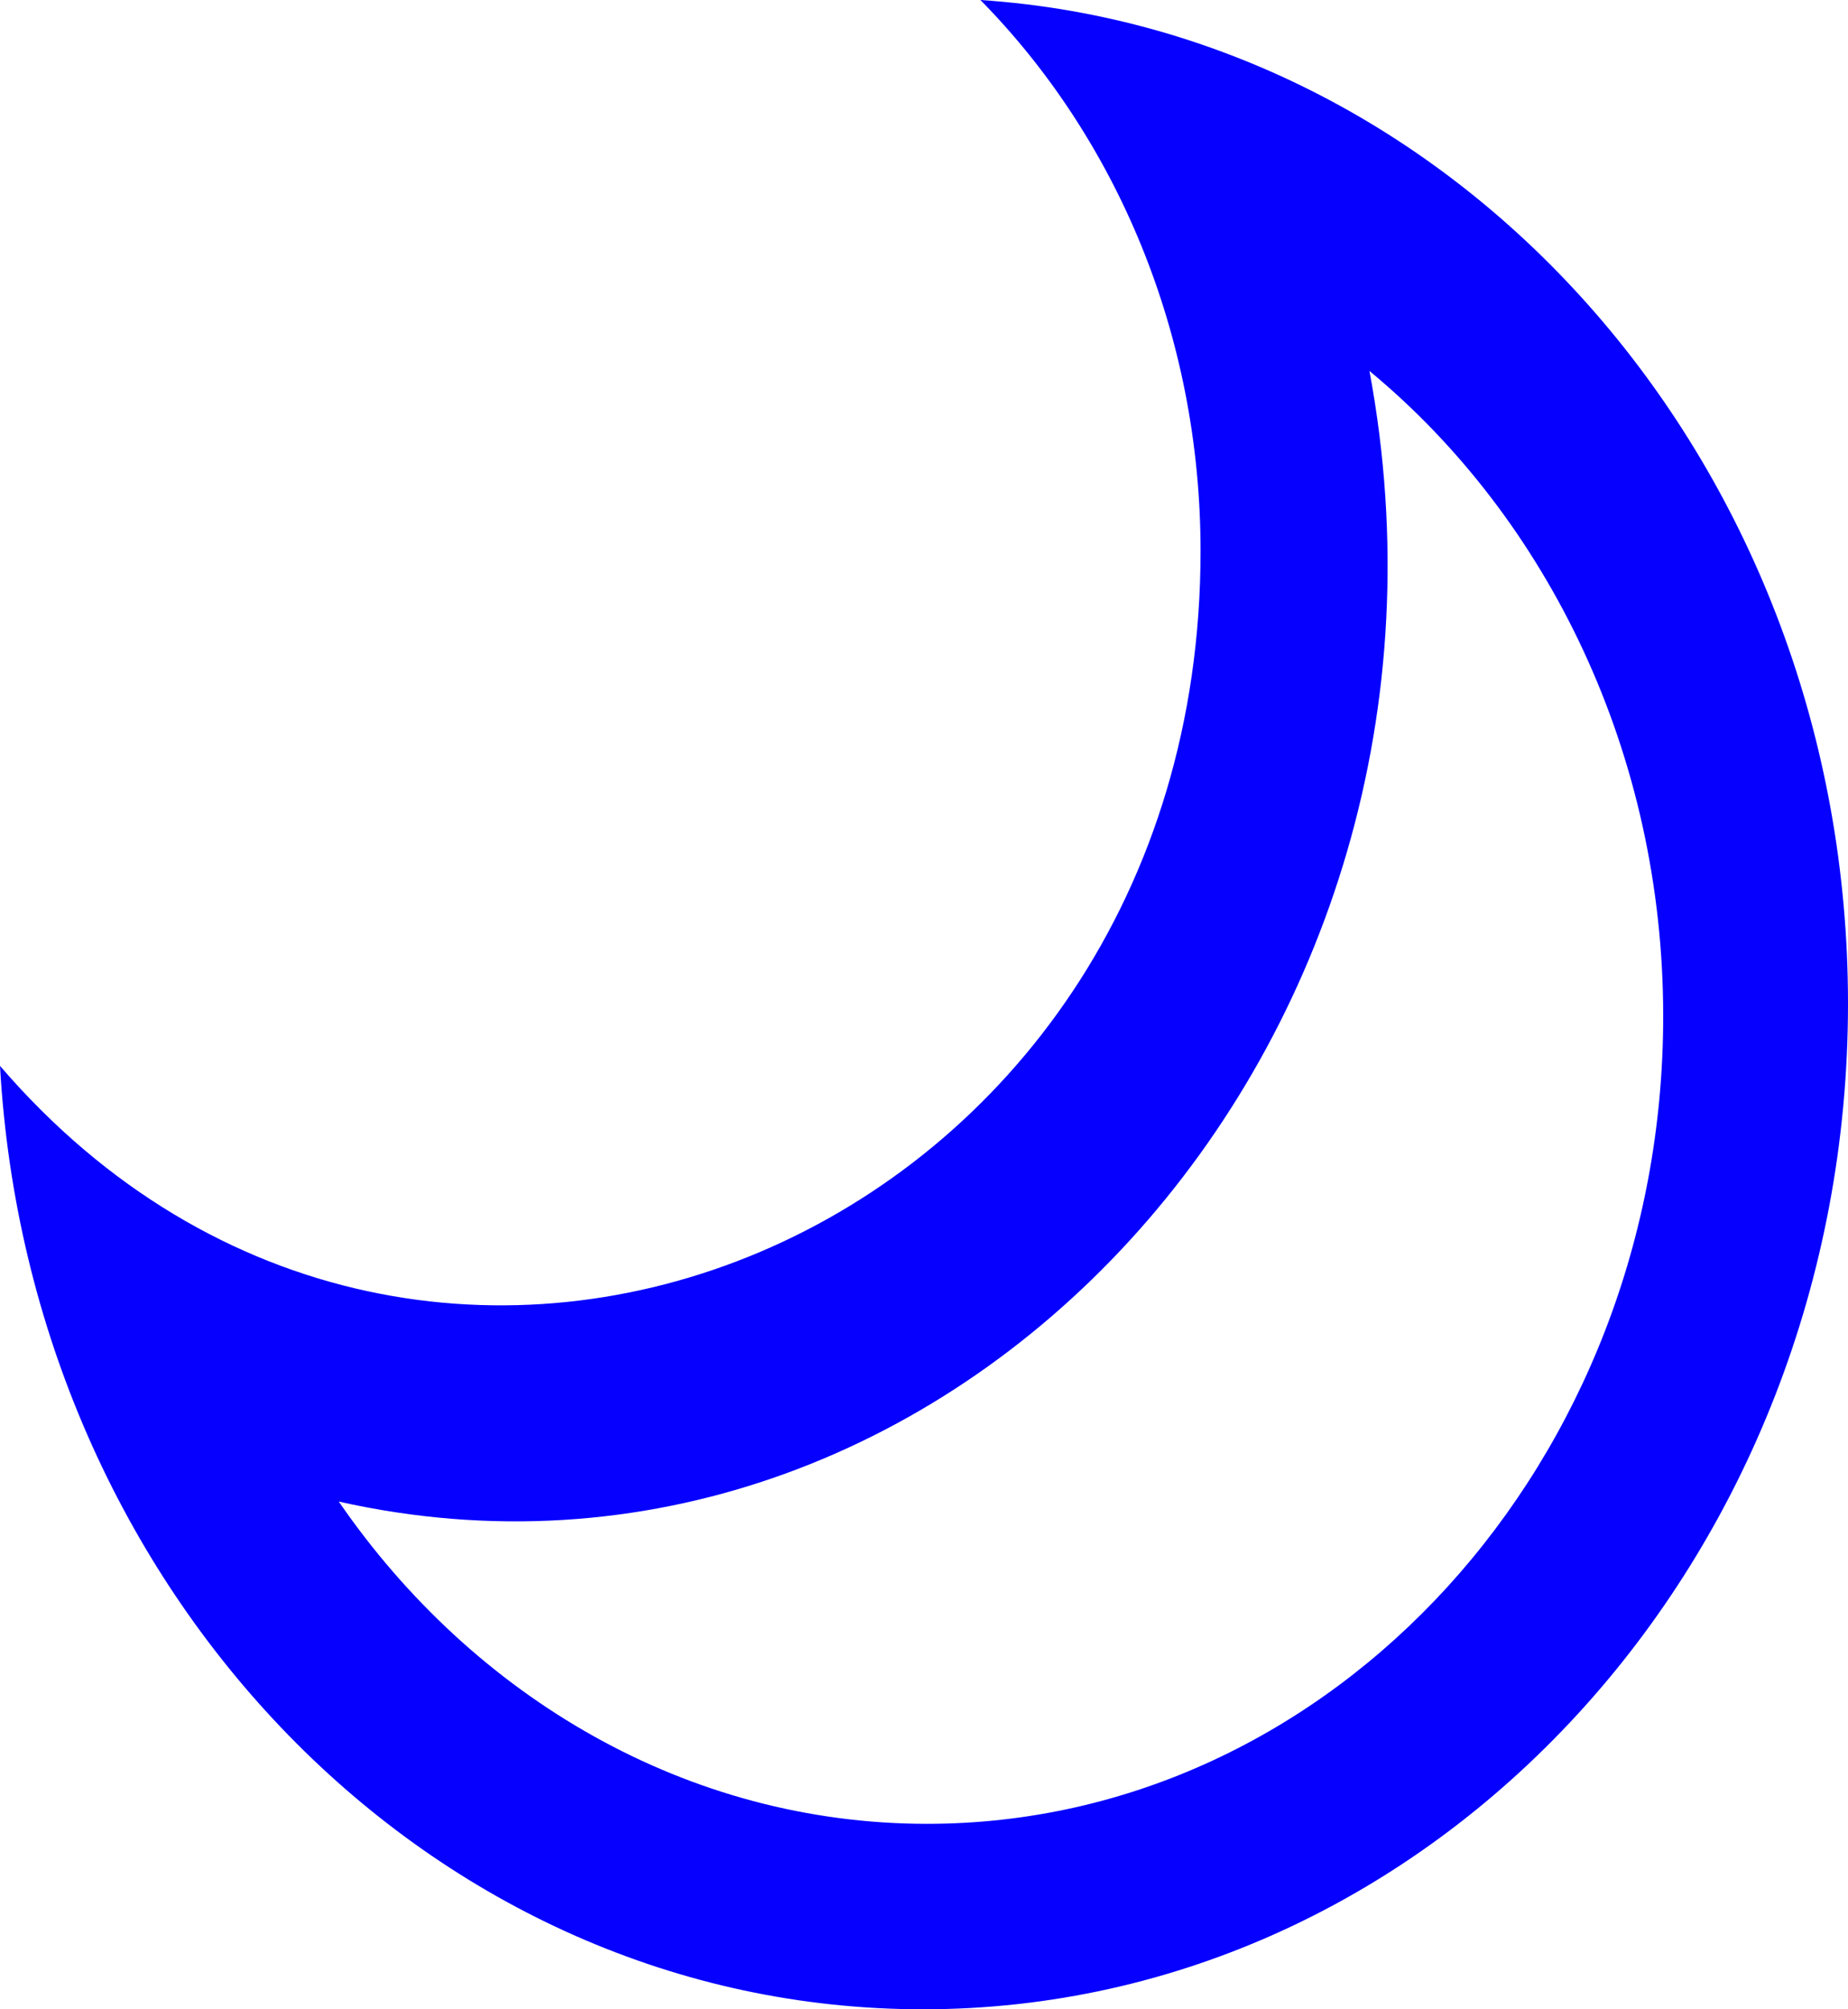 <?xml version="1.0" encoding="UTF-8"?>
<svg width="46px" height="50px" viewBox="0 0 46 50" version="1.1" xmlns="http://www.w3.org/2000/svg" xmlns:xlink="http://www.w3.org/1999/xlink">
    <!-- Generator: Sketch 46 (44423) - http://www.bohemiancoding.com/sketch -->
    <title>moon [#114]</title>
    <desc>Created with Sketch.</desc>
    <defs></defs>
    <g id="Page-1" stroke="none" stroke-width="1" fill="none" fill-rule="evenodd">
        <g id="CategoryPage" transform="translate(-386, -132)" fill="#0600FF">
            <g id="CategoryIcons" transform="translate(59, 132)">
                <path d="M350.075,45.385 C344.122,45.385 338.789,42.247 335.433,37.366 C350.606,40.77 364.217,26.004 361.088,9.231 C365.539,12.911 368.4,18.759 368.4,25.288 C368.4,36.369 360.179,45.385 350.075,45.385 M351.404,0 C354.775,3.423 356.884,8.301 356.884,13.714 C356.884,30.811 337.6,38.856 327,26.524 C327.737,39.625 337.74,50 349.977,50 C362.693,50 373,38.796 373,24.975 C373,11.674 363.455,0.801 351.404,0" id="moon-[#114]"></path>
            </g>
        </g>
    </g>
</svg>